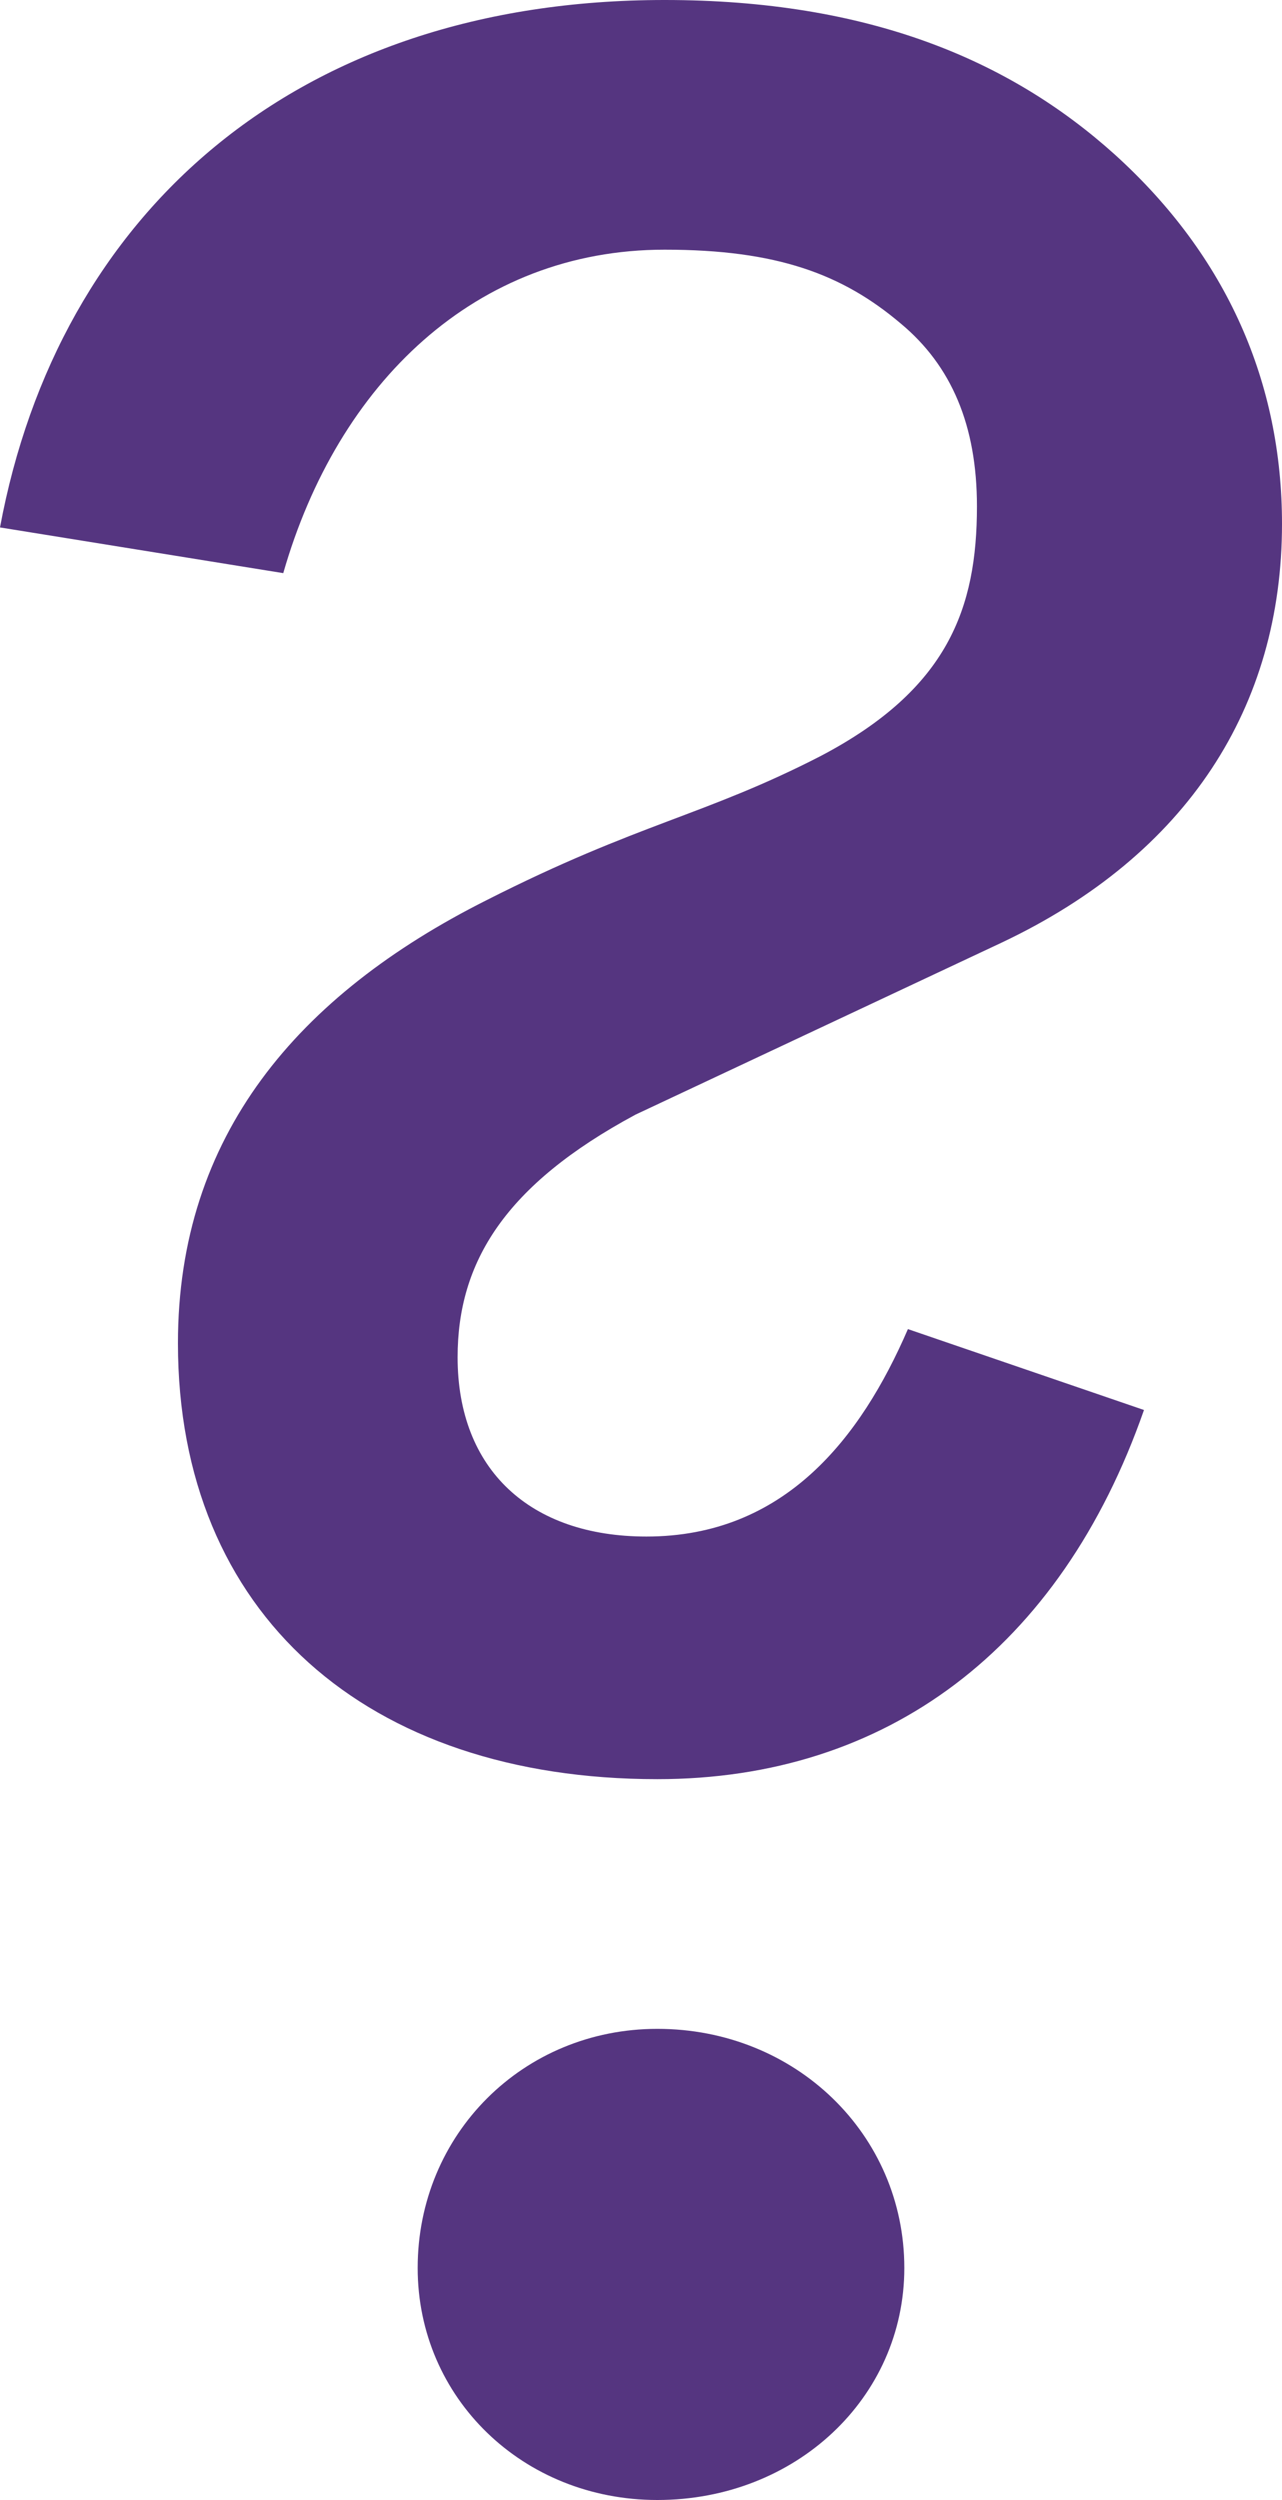 <?xml version="1.0" encoding="UTF-8"?>
<svg width="20px" height="39px" viewBox="0 0 20 39" version="1.1" xmlns="http://www.w3.org/2000/svg" xmlns:xlink="http://www.w3.org/1999/xlink">
    <!-- Generator: Sketch 50.2 (55047) - http://www.bohemiancoding.com/sketch -->
    <title>?</title>
    <desc>Created with Sketch.</desc>
    <defs></defs>
    <g id="Page-1" stroke="none" stroke-width="1" fill="none" fill-rule="evenodd">
        <g id="Homepage---final" transform="translate(-1236, -7808)" fill="#553580">
            <path d="M1242.516,7843.38 C1242.516,7841.295 1244.159,7839.65 1246.255,7839.65 C1248.408,7839.65 1250.108,7841.295 1250.108,7843.38 C1250.108,7845.409 1248.408,7847 1246.255,7847 C1244.159,7847 1242.516,7845.409 1242.516,7843.38 Z M1253.847,7829.996 C1252.544,7833.726 1249.824,7835.755 1246.255,7835.755 C1241.722,7835.755 1238.776,7833.177 1238.776,7828.954 C1238.776,7825.717 1240.646,7823.523 1243.592,7822.042 C1245.972,7820.835 1246.992,7820.726 1248.805,7819.793 C1250.788,7818.751 1251.241,7817.489 1251.241,7815.899 C1251.241,7814.637 1250.844,7813.705 1250.051,7813.046 C1249.144,7812.278 1248.125,7811.895 1246.368,7811.895 C1243.422,7811.895 1241.269,7813.979 1240.419,7816.941 L1236,7816.228 C1236.907,7811.346 1240.589,7808 1246.368,7808 C1249.541,7808 1251.751,7808.932 1253.394,7810.413 C1255.15,7812.004 1256,7813.979 1256,7816.173 C1256,7819.025 1254.527,7821.329 1251.637,7822.7 L1245.915,7825.388 C1243.875,7826.485 1243.139,7827.692 1243.139,7829.173 C1243.139,7830.928 1244.272,7831.97 1246.085,7831.97 C1248.238,7831.97 1249.428,7830.435 1250.164,7828.734 C1250.164,7828.734 1253.847,7829.996 1253.847,7829.996 Z" id="?"></path>
        </g>
    </g>
</svg>